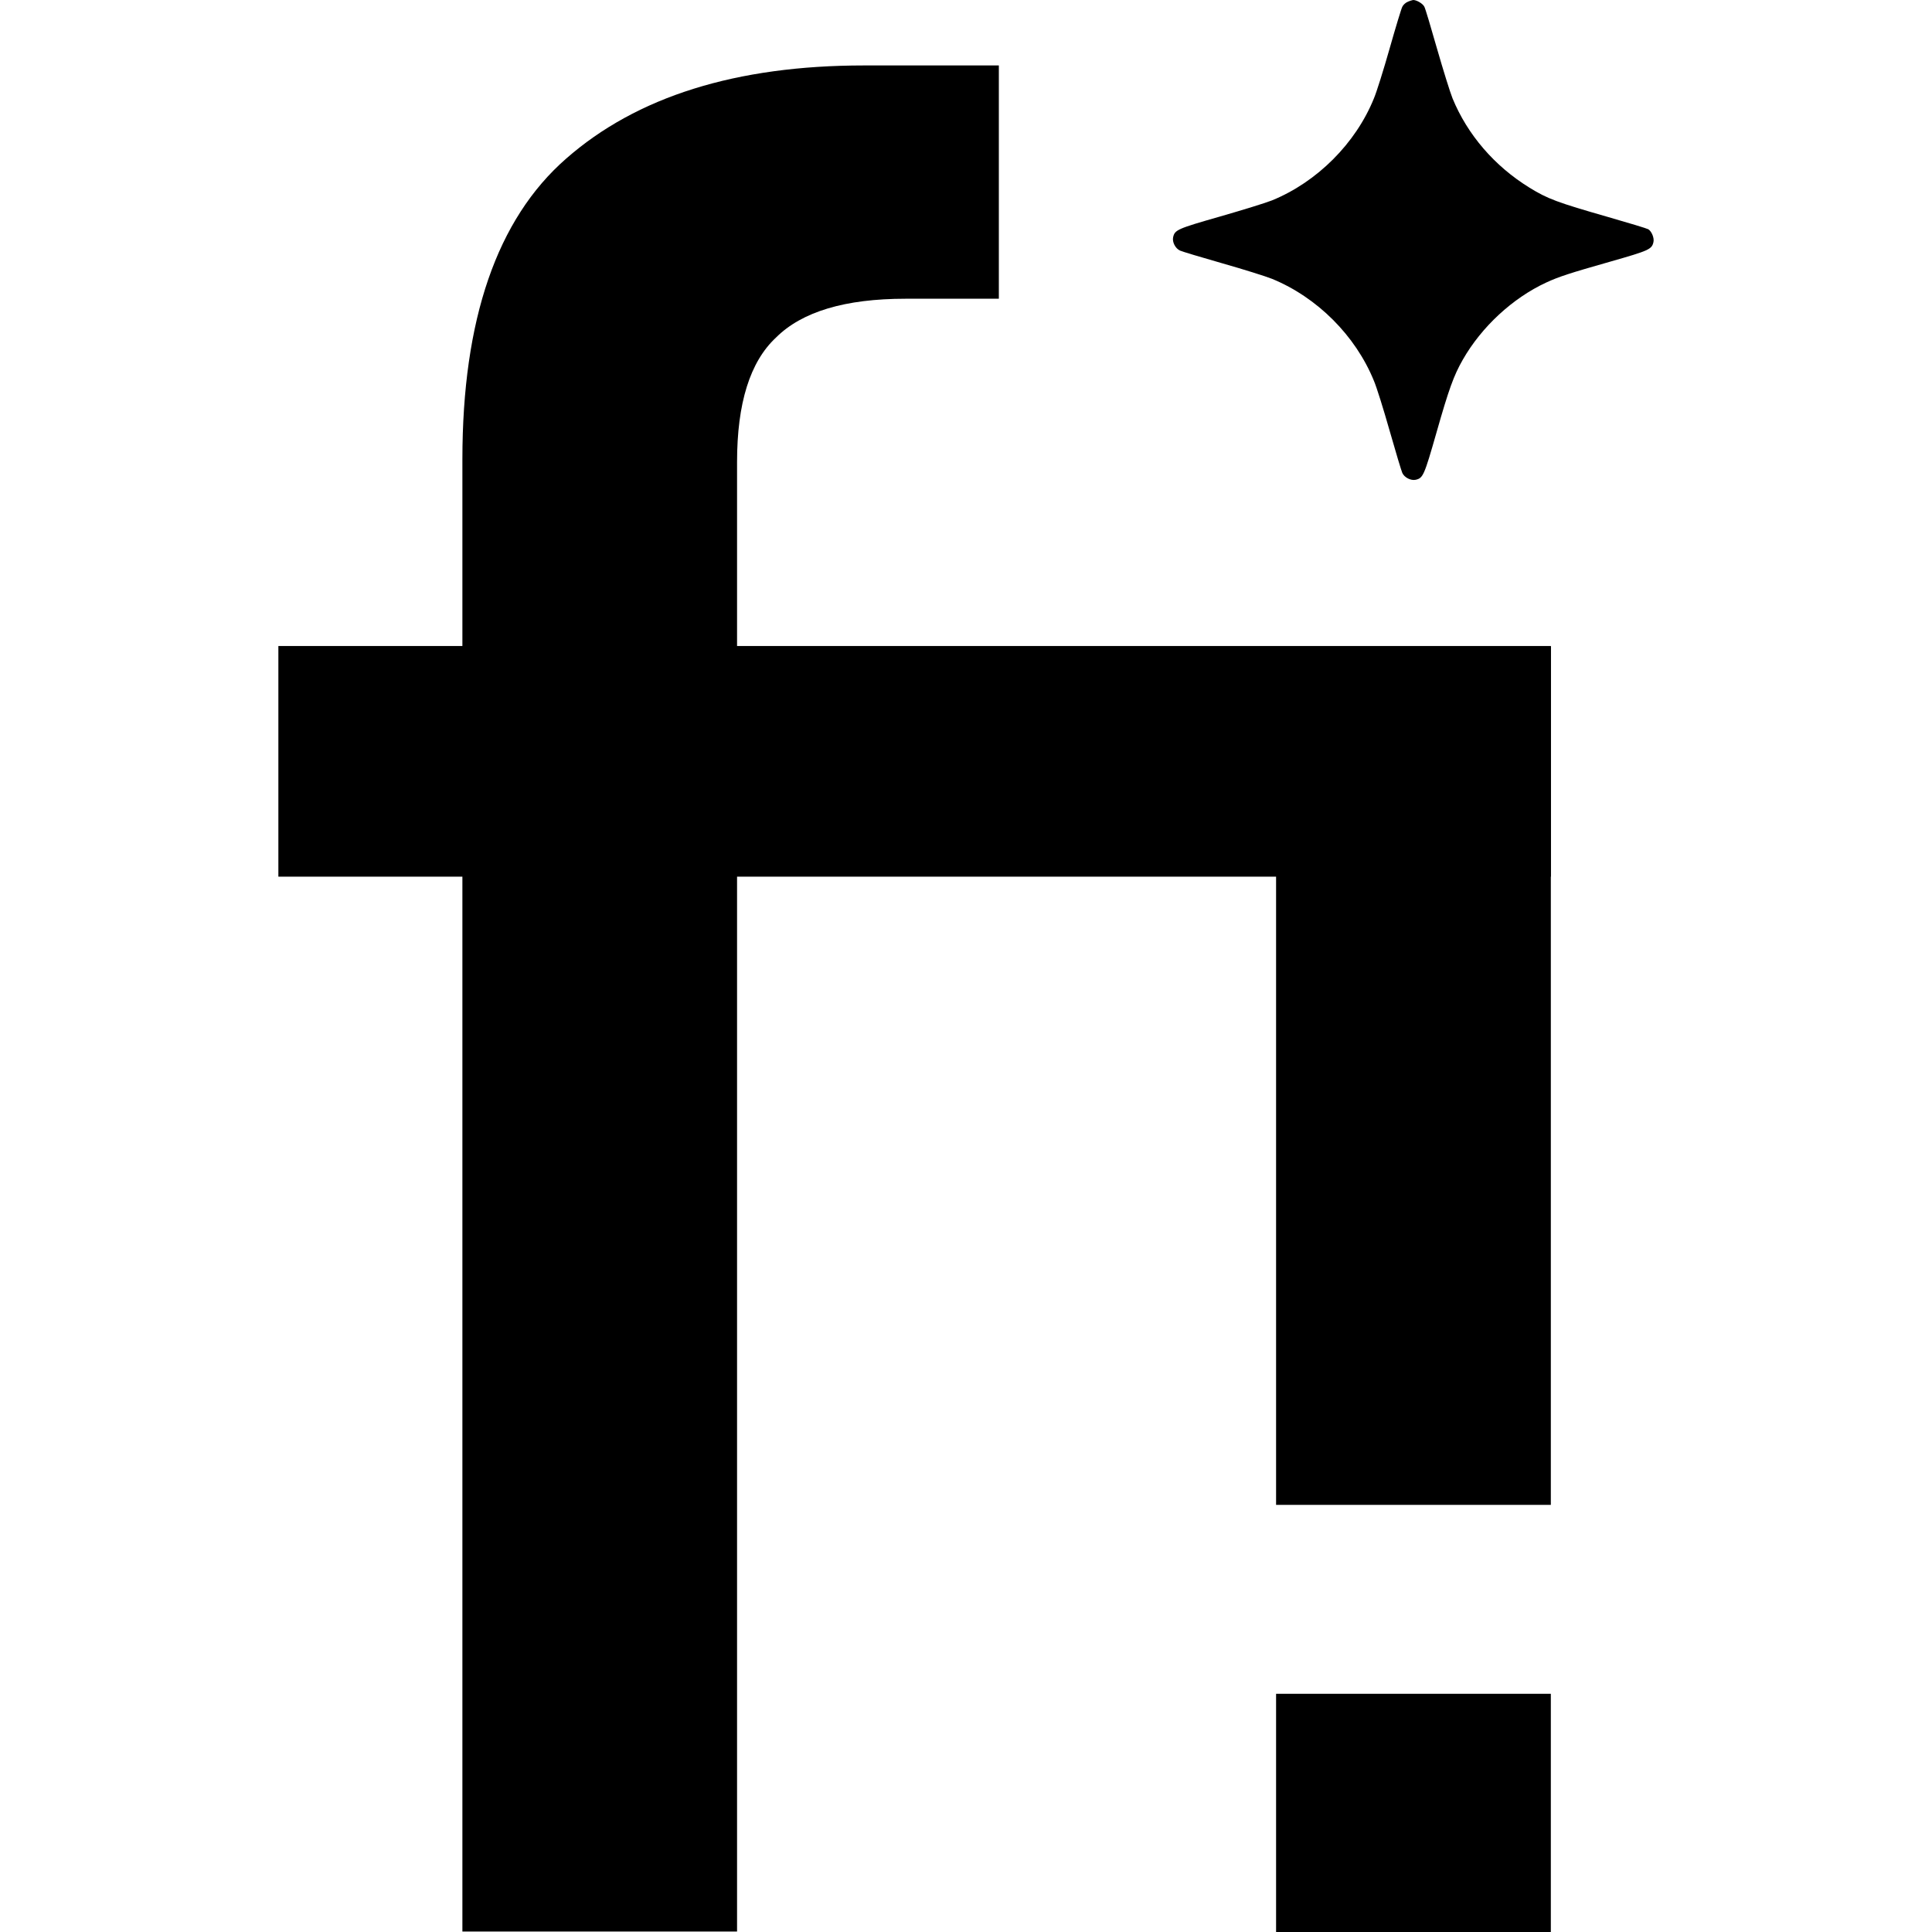 <svg
  viewBox="0 0 24 24"
  xmlns="http://www.w3.org/2000/svg">
  <path
    d="M5.744 23.994V10.89H3.458V8.025H5.744V5.707C5.744 3.968 6.173 2.723 7.031 1.972C7.911 1.199 9.146 0.813 10.734 0.813H12.408V3.711H11.249C10.498 3.711 9.961 3.872 9.639 4.194C9.317 4.494 9.156 5.009 9.156 5.739V8.025H15.853H19.266V10.89H15.853H9.156V23.994H5.744Z"
    fill="currentColor" />
  <path
    d="M17.488 0.022C17.462 0.032 17.431 0.06 17.42 0.084C17.408 0.106 17.337 0.34 17.262 0.604C17.187 0.868 17.1 1.146 17.067 1.223C16.841 1.781 16.362 2.26 15.802 2.489C15.725 2.52 15.436 2.609 15.158 2.689C14.622 2.842 14.594 2.856 14.573 2.947C14.56 3.007 14.601 3.087 14.659 3.113C14.685 3.125 14.921 3.196 15.184 3.271C15.448 3.346 15.725 3.433 15.802 3.464C16.363 3.694 16.839 4.17 17.067 4.73C17.1 4.806 17.187 5.085 17.262 5.349C17.337 5.612 17.408 5.848 17.42 5.875C17.446 5.932 17.526 5.973 17.586 5.96C17.677 5.939 17.691 5.911 17.844 5.375C17.997 4.837 18.059 4.665 18.171 4.469C18.405 4.059 18.791 3.703 19.207 3.51C19.363 3.438 19.493 3.395 20.007 3.249C20.487 3.112 20.52 3.097 20.54 3.006C20.551 2.956 20.518 2.875 20.476 2.848C20.459 2.838 20.235 2.77 19.977 2.696C19.345 2.515 19.225 2.47 19.001 2.332C18.564 2.063 18.229 1.672 18.044 1.222C18.013 1.145 17.927 0.868 17.851 0.604C17.776 0.34 17.706 0.106 17.694 0.084C17.675 0.044 17.596 -0.001 17.554 3.47428e-05C17.544 0.002 17.514 0.01 17.488 0.022Z"
    fill="currentColor" />
  <path
    fill-rule="evenodd"
    clip-rule="evenodd"
    d="M19.265 8.031V24H15.852V21.041H19.265V18.694H15.852V10.896V8.031H19.265Z"
    fill="currentColor" />
</svg>

